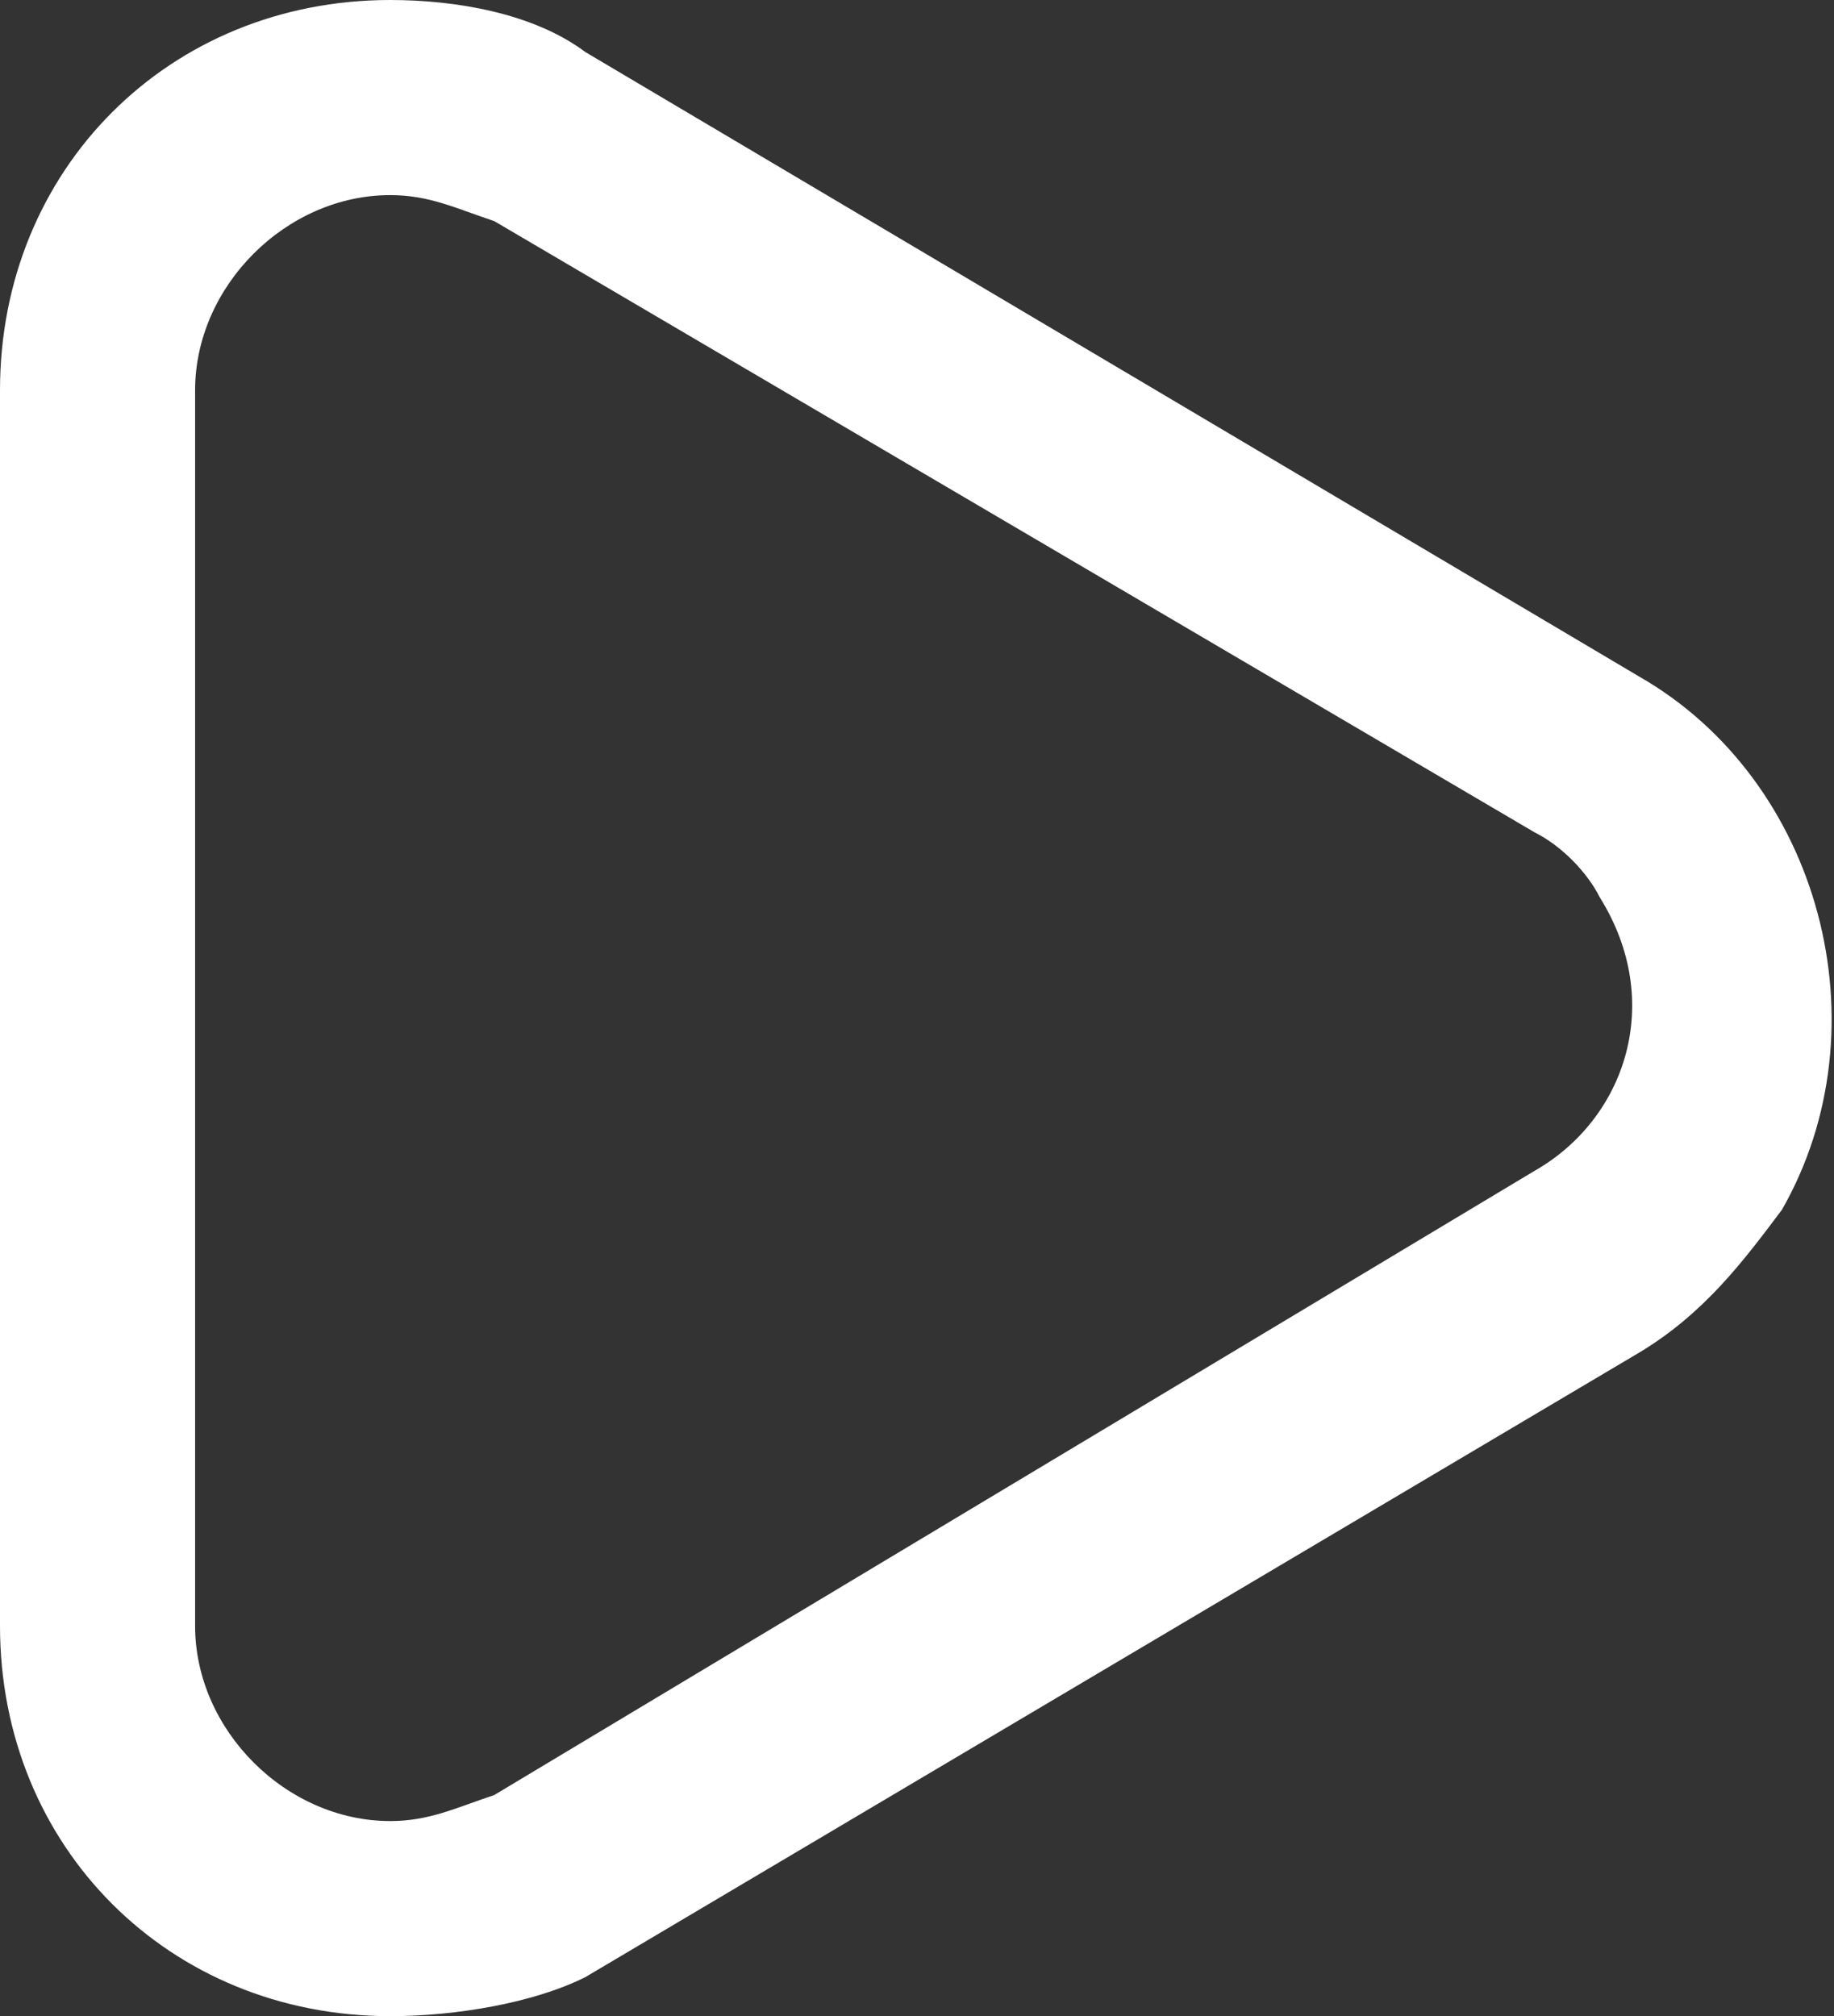 <?xml version="1.0" encoding="utf-8"?>
<!-- Generator: Adobe Illustrator 26.0.0, SVG Export Plug-In . SVG Version: 6.00 Build 0)  -->
<svg version="1.1" id="图层_1" xmlns="http://www.w3.org/2000/svg" xmlns:xlink="http://www.w3.org/1999/xlink" x="0px" y="0px"
	 viewBox="0 0 14.1 15.5" style="enable-background:new 0 0 14.1 15.5;" xml:space="preserve">
<rect x="0" y="0" width="14.1" height="15.5" fill="#333333" stroke="none"/>
<style type="text/css">
	.st0{fill:#FFFFFF;}
</style>
<path id="play" class="st0" d="M3,15.5L3,15.5c-1.7,0-3-1.3-3-3V3c0-1.7,1.3-3,3-3c0.5,0,1.1,0.1,1.5,0.4l8.1,4.8
	C14,6,14.5,7.9,13.7,9.3c-0.3,0.4-0.6,0.8-1.1,1.1l-8.1,4.8C4.1,15.4,3.5,15.5,3,15.5z M3,1.5L3,1.5C2.2,1.5,1.5,2.2,1.5,3v9.5
	C1.5,13.3,2.2,14,3,14c0.3,0,0.5-0.1,0.8-0.2l8-4.8c0.7-0.4,1-1.3,0.5-2.1c-0.1-0.2-0.3-0.4-0.5-0.5l-8-4.7C3.5,1.6,3.3,1.5,3,1.5z"
	/>
</svg>
